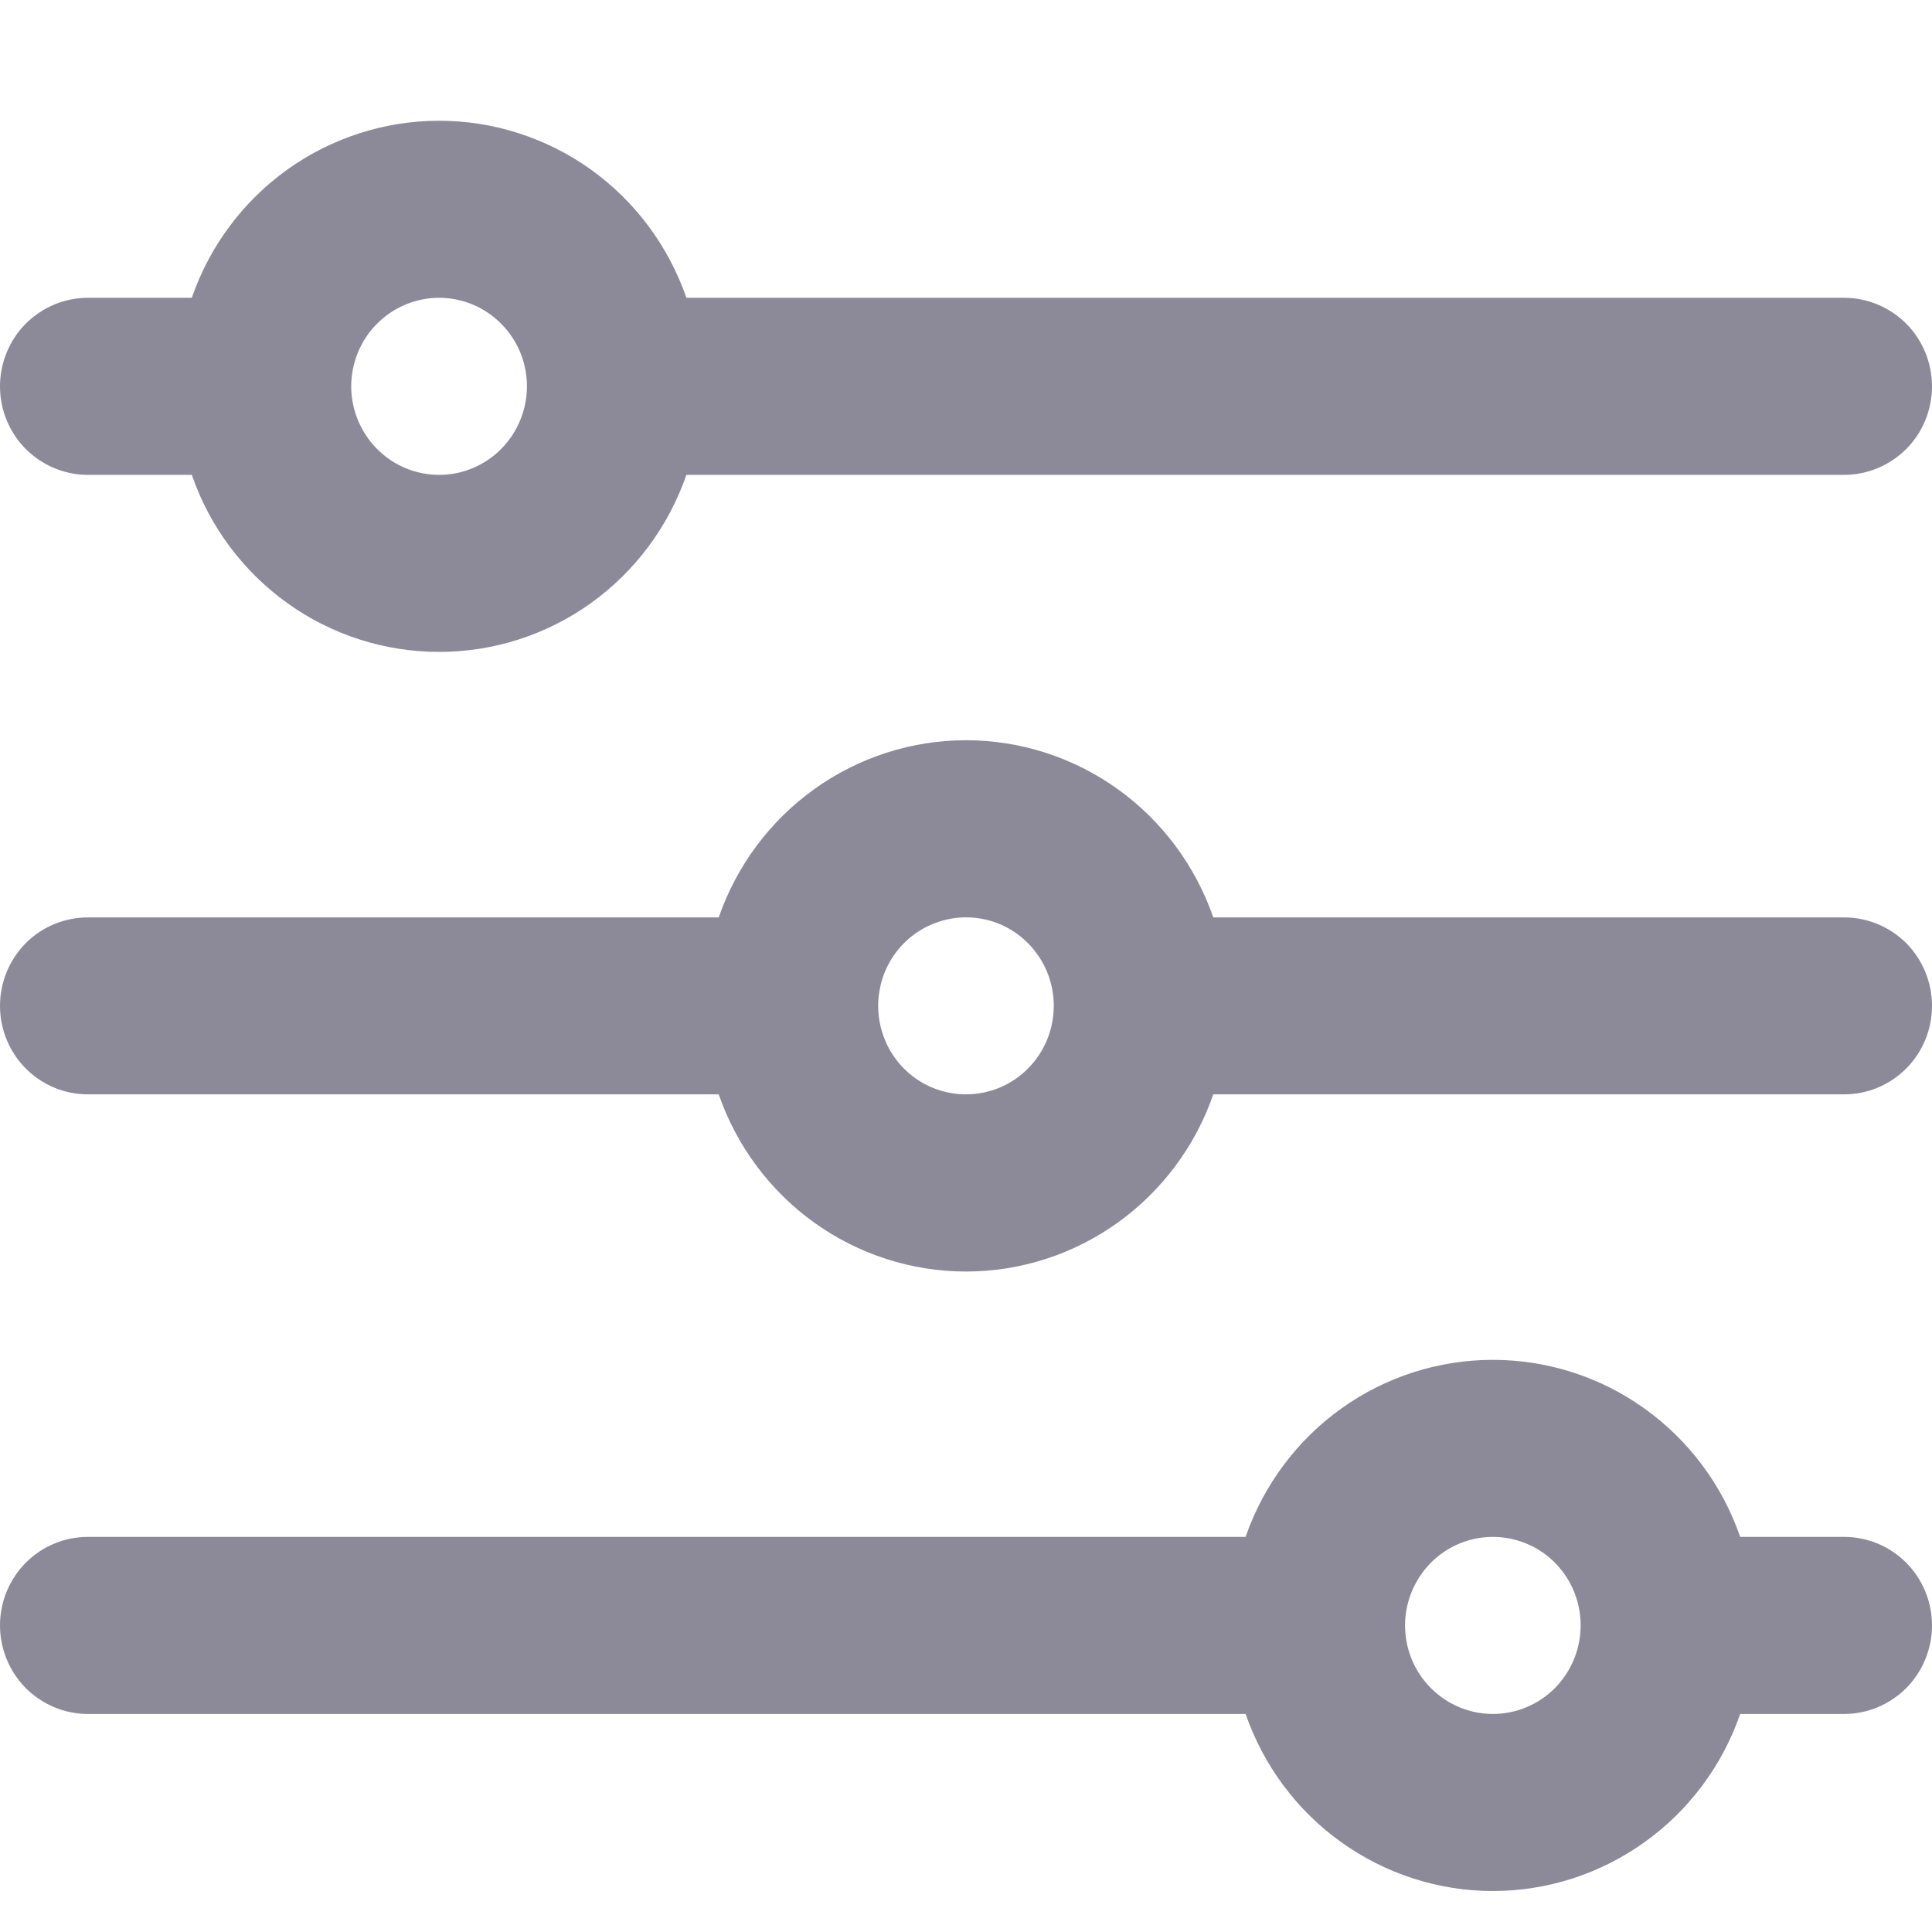 <svg width="14" height="14" viewBox="0 0 14 14" fill="none" xmlns="http://www.w3.org/2000/svg">
<path d="M13.364 6.648H8.792C8.662 6.273 8.42 5.948 8.099 5.718C7.778 5.488 7.394 5.364 7 5.364C6.606 5.364 6.222 5.488 5.901 5.718C5.58 5.948 5.338 6.273 5.208 6.648H0.636C0.468 6.648 0.306 6.715 0.186 6.835C0.067 6.956 0 7.119 0 7.289C0 7.459 0.067 7.622 0.186 7.742C0.306 7.863 0.468 7.93 0.636 7.93H5.208C5.338 8.305 5.58 8.63 5.901 8.86C6.222 9.09 6.606 9.214 7 9.214C7.394 9.214 7.778 9.09 8.099 8.86C8.42 8.63 8.662 8.305 8.792 7.93H13.364C13.532 7.93 13.694 7.863 13.814 7.742C13.933 7.622 14 7.459 14 7.289C14 7.119 13.933 6.956 13.814 6.835C13.694 6.715 13.532 6.648 13.364 6.648ZM7 7.93C6.874 7.93 6.751 7.893 6.646 7.822C6.542 7.752 6.46 7.652 6.412 7.534C6.364 7.417 6.351 7.288 6.376 7.164C6.4 7.039 6.461 6.925 6.55 6.835C6.639 6.746 6.752 6.685 6.876 6.66C6.999 6.635 7.127 6.648 7.244 6.696C7.36 6.745 7.459 6.827 7.529 6.933C7.599 7.038 7.636 7.162 7.636 7.289C7.636 7.459 7.569 7.622 7.45 7.742C7.331 7.863 7.169 7.93 7 7.93Z" fill="#8C8A98"/>
<path d="M0.636 3.441H1.39C1.519 3.816 1.762 4.141 2.083 4.371C2.404 4.601 2.788 4.724 3.182 4.724C3.576 4.724 3.96 4.601 4.281 4.371C4.602 4.141 4.844 3.816 4.974 3.441H13.364C13.532 3.441 13.694 3.373 13.814 3.253C13.933 3.133 14 2.97 14 2.8C14 2.63 13.933 2.466 13.814 2.346C13.694 2.226 13.532 2.158 13.364 2.158H4.974C4.844 1.783 4.602 1.458 4.281 1.228C3.96 0.999 3.576 0.875 3.182 0.875C2.788 0.875 2.404 0.999 2.083 1.228C1.762 1.458 1.519 1.783 1.39 2.158H0.636C0.468 2.158 0.306 2.226 0.186 2.346C0.067 2.466 0 2.63 0 2.8C0 2.97 0.067 3.133 0.186 3.253C0.306 3.373 0.468 3.441 0.636 3.441ZM3.182 2.158C3.308 2.158 3.431 2.196 3.535 2.266C3.64 2.337 3.722 2.437 3.77 2.554C3.818 2.671 3.831 2.8 3.806 2.925C3.781 3.049 3.721 3.163 3.632 3.253C3.543 3.343 3.429 3.404 3.306 3.429C3.183 3.453 3.055 3.441 2.938 3.392C2.822 3.344 2.723 3.261 2.653 3.156C2.583 3.05 2.545 2.926 2.545 2.8C2.545 2.63 2.612 2.466 2.732 2.346C2.851 2.226 3.013 2.158 3.182 2.158Z" fill="#8C8A98"/>
<path d="M13.364 11.137H12.61C12.481 10.762 12.238 10.437 11.917 10.207C11.596 9.977 11.212 9.854 10.818 9.854C10.424 9.854 10.04 9.977 9.719 10.207C9.398 10.437 9.156 10.762 9.026 11.137H0.636C0.468 11.137 0.306 11.204 0.186 11.325C0.067 11.445 0 11.608 0 11.778C0 11.948 0.067 12.111 0.186 12.232C0.306 12.352 0.468 12.42 0.636 12.42H9.026C9.156 12.794 9.398 13.12 9.719 13.349C10.04 13.579 10.424 13.703 10.818 13.703C11.212 13.703 11.596 13.579 11.917 13.349C12.238 13.12 12.481 12.794 12.61 12.42H13.364C13.532 12.42 13.694 12.352 13.814 12.232C13.933 12.111 14 11.948 14 11.778C14 11.608 13.933 11.445 13.814 11.325C13.694 11.204 13.532 11.137 13.364 11.137ZM10.818 12.42C10.692 12.42 10.569 12.382 10.465 12.312C10.36 12.241 10.278 12.141 10.23 12.024C10.182 11.907 10.169 11.778 10.194 11.653C10.219 11.529 10.279 11.415 10.368 11.325C10.457 11.235 10.571 11.174 10.694 11.149C10.818 11.125 10.945 11.137 11.062 11.186C11.178 11.234 11.277 11.316 11.347 11.422C11.417 11.527 11.454 11.652 11.454 11.778C11.454 11.948 11.387 12.111 11.268 12.232C11.149 12.352 10.987 12.42 10.818 12.42Z" fill="#8C8A98"/>
</svg>
